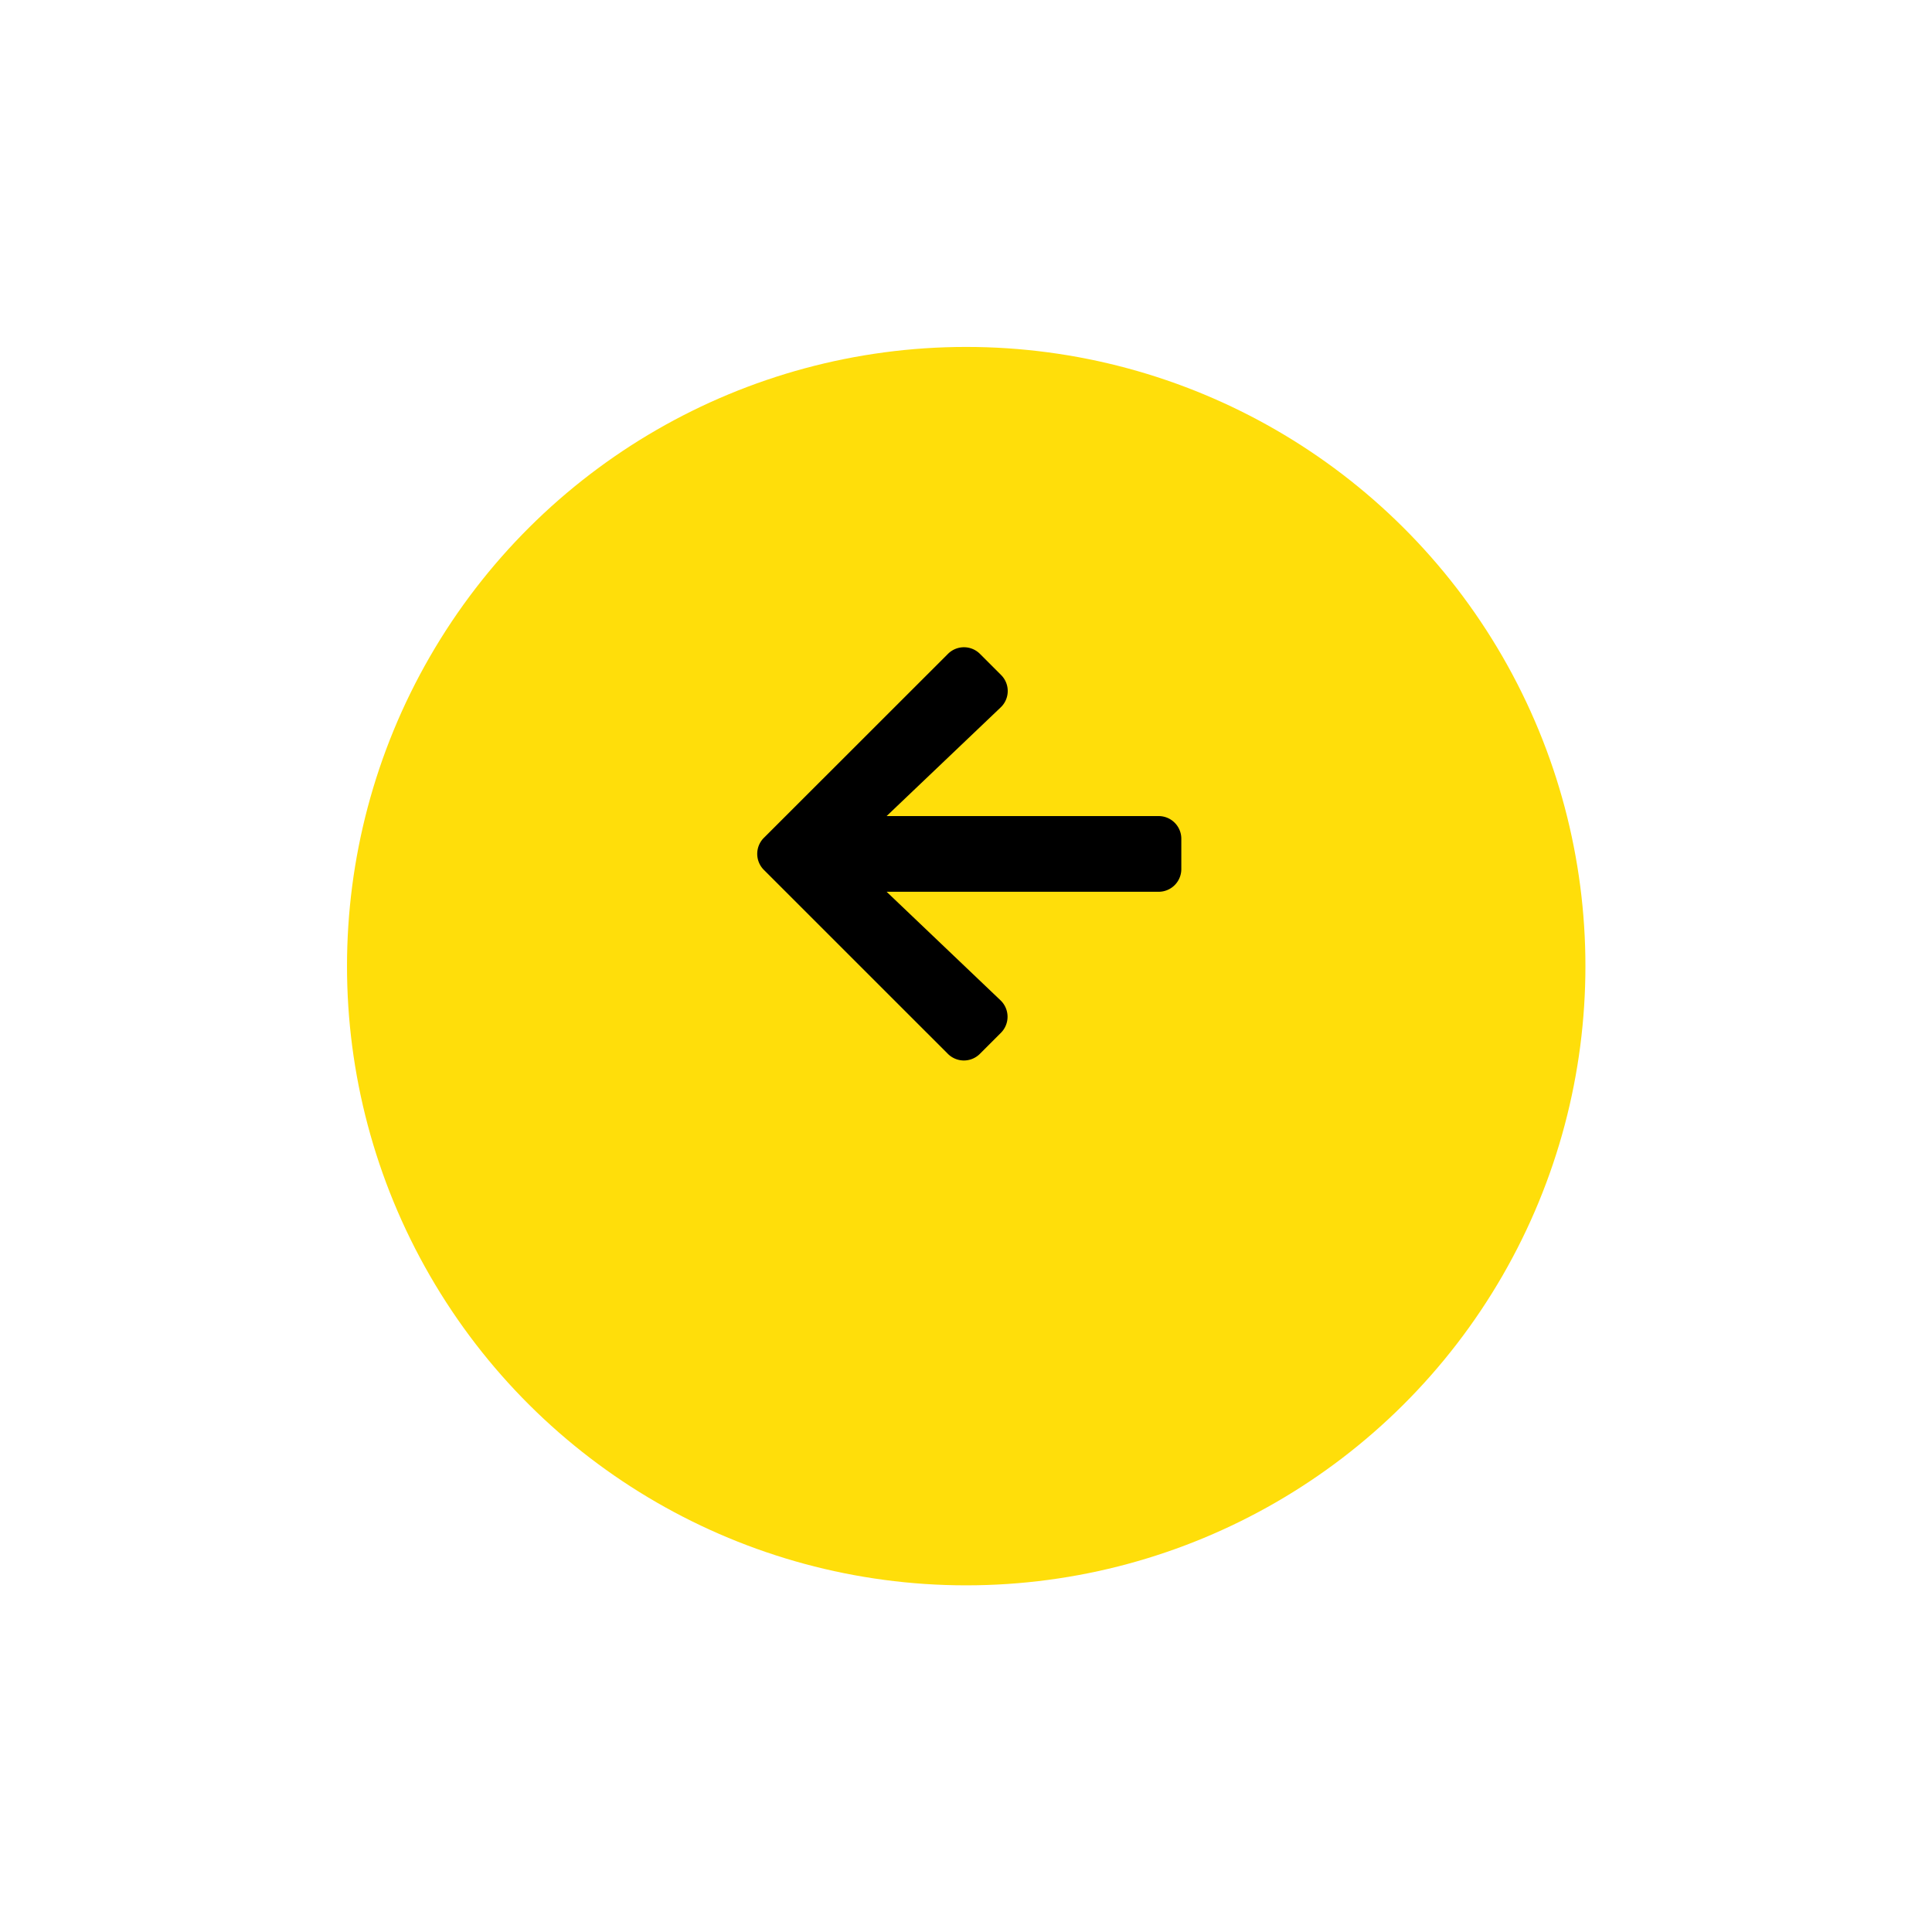 <svg xmlns="http://www.w3.org/2000/svg" xmlns:xlink="http://www.w3.org/1999/xlink" width="50.137" height="50.137" viewBox="0 0 50.137 50.137"><defs><style>.a{fill:#ffde0a;}.b{filter:url(#a);}</style><filter id="a" x="0" y="0" width="50.137" height="50.137" filterUnits="userSpaceOnUse"><feOffset dy="3" input="SourceAlpha"/><feGaussianBlur stdDeviation="3" result="b"/><feFlood flood-opacity="0.161"/><feComposite operator="in" in2="b"/><feComposite in="SourceGraphic"/></filter></defs><g transform="translate(-17.557 -156.557)"><g class="b" transform="matrix(1, 0, 0, 1, 17.56, 156.56)"><circle class="a" cx="16.069" cy="16.069" r="16.069" transform="translate(41.14 6) rotate(90)"/></g><path d="M.718,4.679l-.545.545a.587.587,0,0,0,0,.833l4.772,4.775a.587.587,0,0,0,.833,0L10.55,6.059a.587.587,0,0,0,0-.833l-.545-.545a.59.59,0,0,0-.842.01L6.345,7.648V.589A.588.588,0,0,0,5.756,0H4.97a.588.588,0,0,0-.589.589V7.648l-2.82-2.96a.586.586,0,0,0-.842-.01Z" transform="translate(48.213 173.354) rotate(90)"/></g></svg>